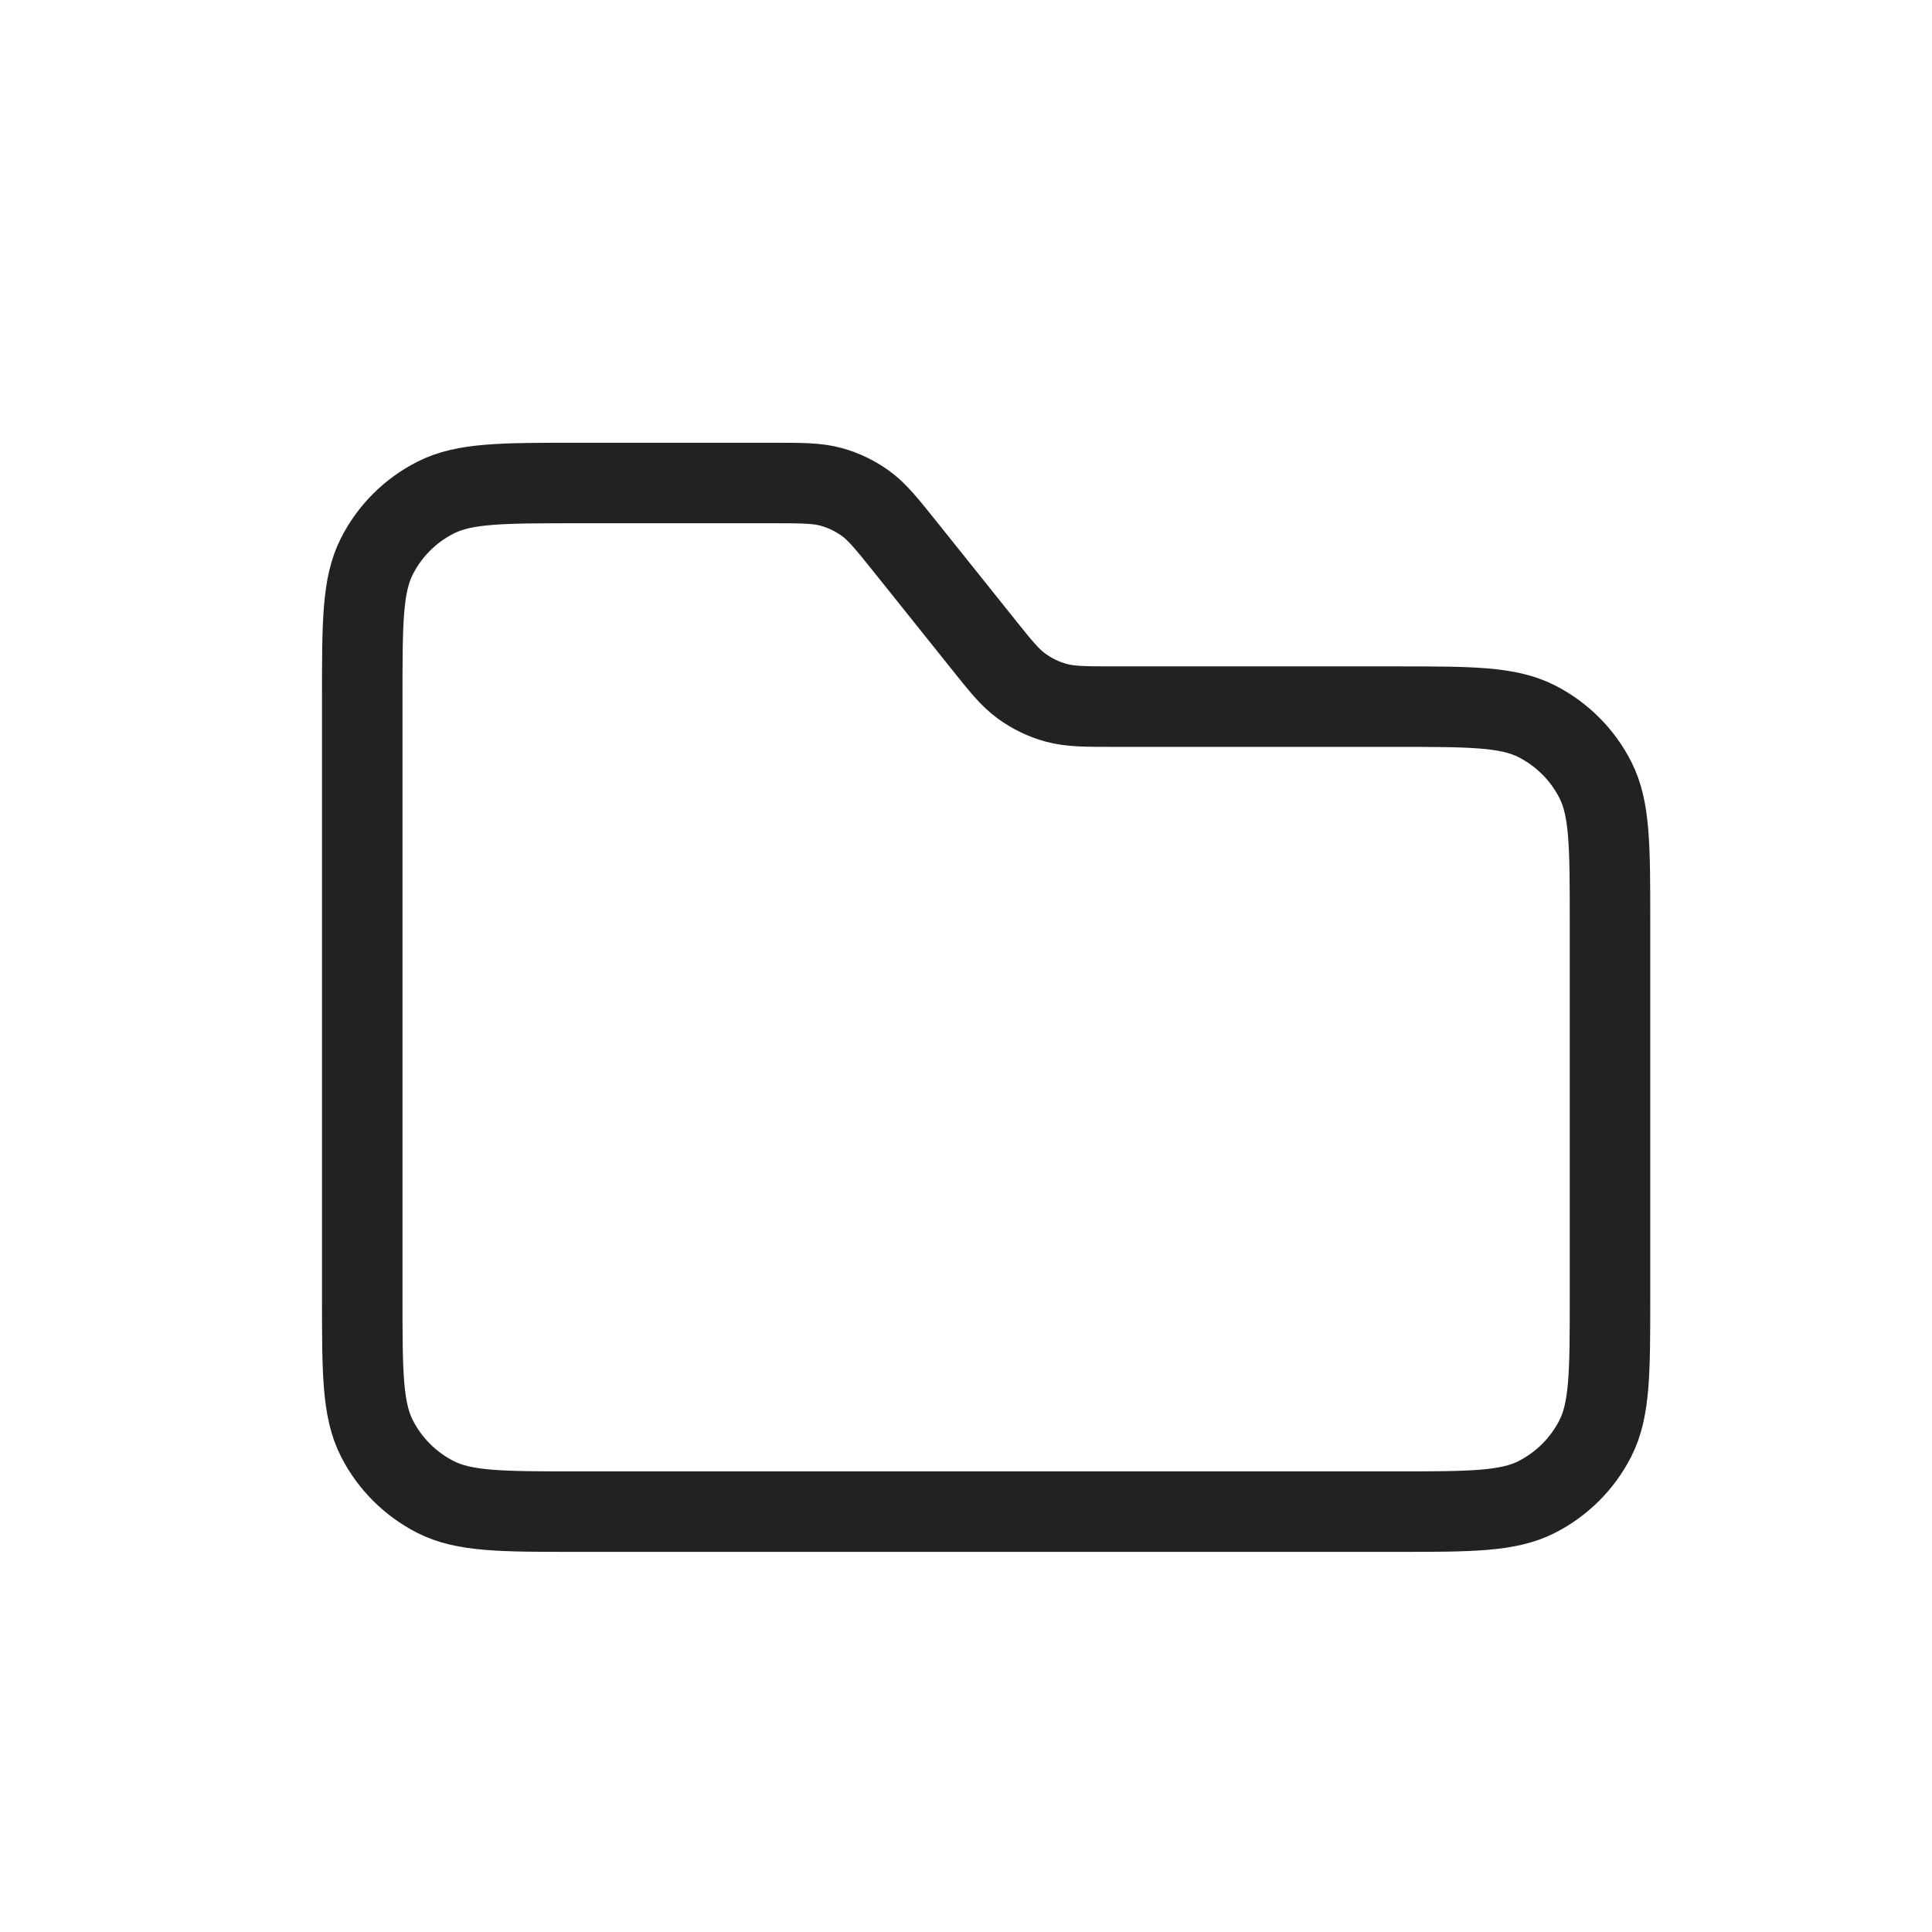 <svg width="24" height="24" viewBox="0 0 24 24" fill="none" xmlns="http://www.w3.org/2000/svg">
<g clip-path="url(#clip0_1_3)">
<path d="M4.5 8.667C4.5 7.733 4.5 7.267 4.682 6.91C4.841 6.596 5.096 6.341 5.41 6.182C5.767 6 6.233 6 7.167 6H9.586C9.962 6 10.15 6 10.324 6.048C10.478 6.09 10.623 6.16 10.753 6.254C10.899 6.36 11.016 6.507 11.252 6.801L12.193 7.977C12.428 8.272 12.546 8.419 12.692 8.524C12.821 8.618 12.966 8.688 13.12 8.73C13.294 8.778 13.482 8.778 13.859 8.778H17.333C18.267 8.778 18.733 8.778 19.09 8.96C19.404 9.12 19.659 9.375 19.818 9.688C20 10.045 20 10.511 20 11.445V16.111C20 17.044 20 17.511 19.818 17.868C19.659 18.181 19.404 18.436 19.09 18.596C18.733 18.778 18.267 18.778 17.333 18.778H7.167C6.233 18.778 5.767 18.778 5.41 18.596C5.096 18.436 4.841 18.181 4.682 17.868C4.5 17.511 4.5 17.044 4.5 16.111V8.667Z" stroke="#222222"/>
</g>
<defs>
<clipPath id="clip0_1_3">
<rect width="24" height="24" fill="white"/>
</clipPath>
</defs>
</svg>
